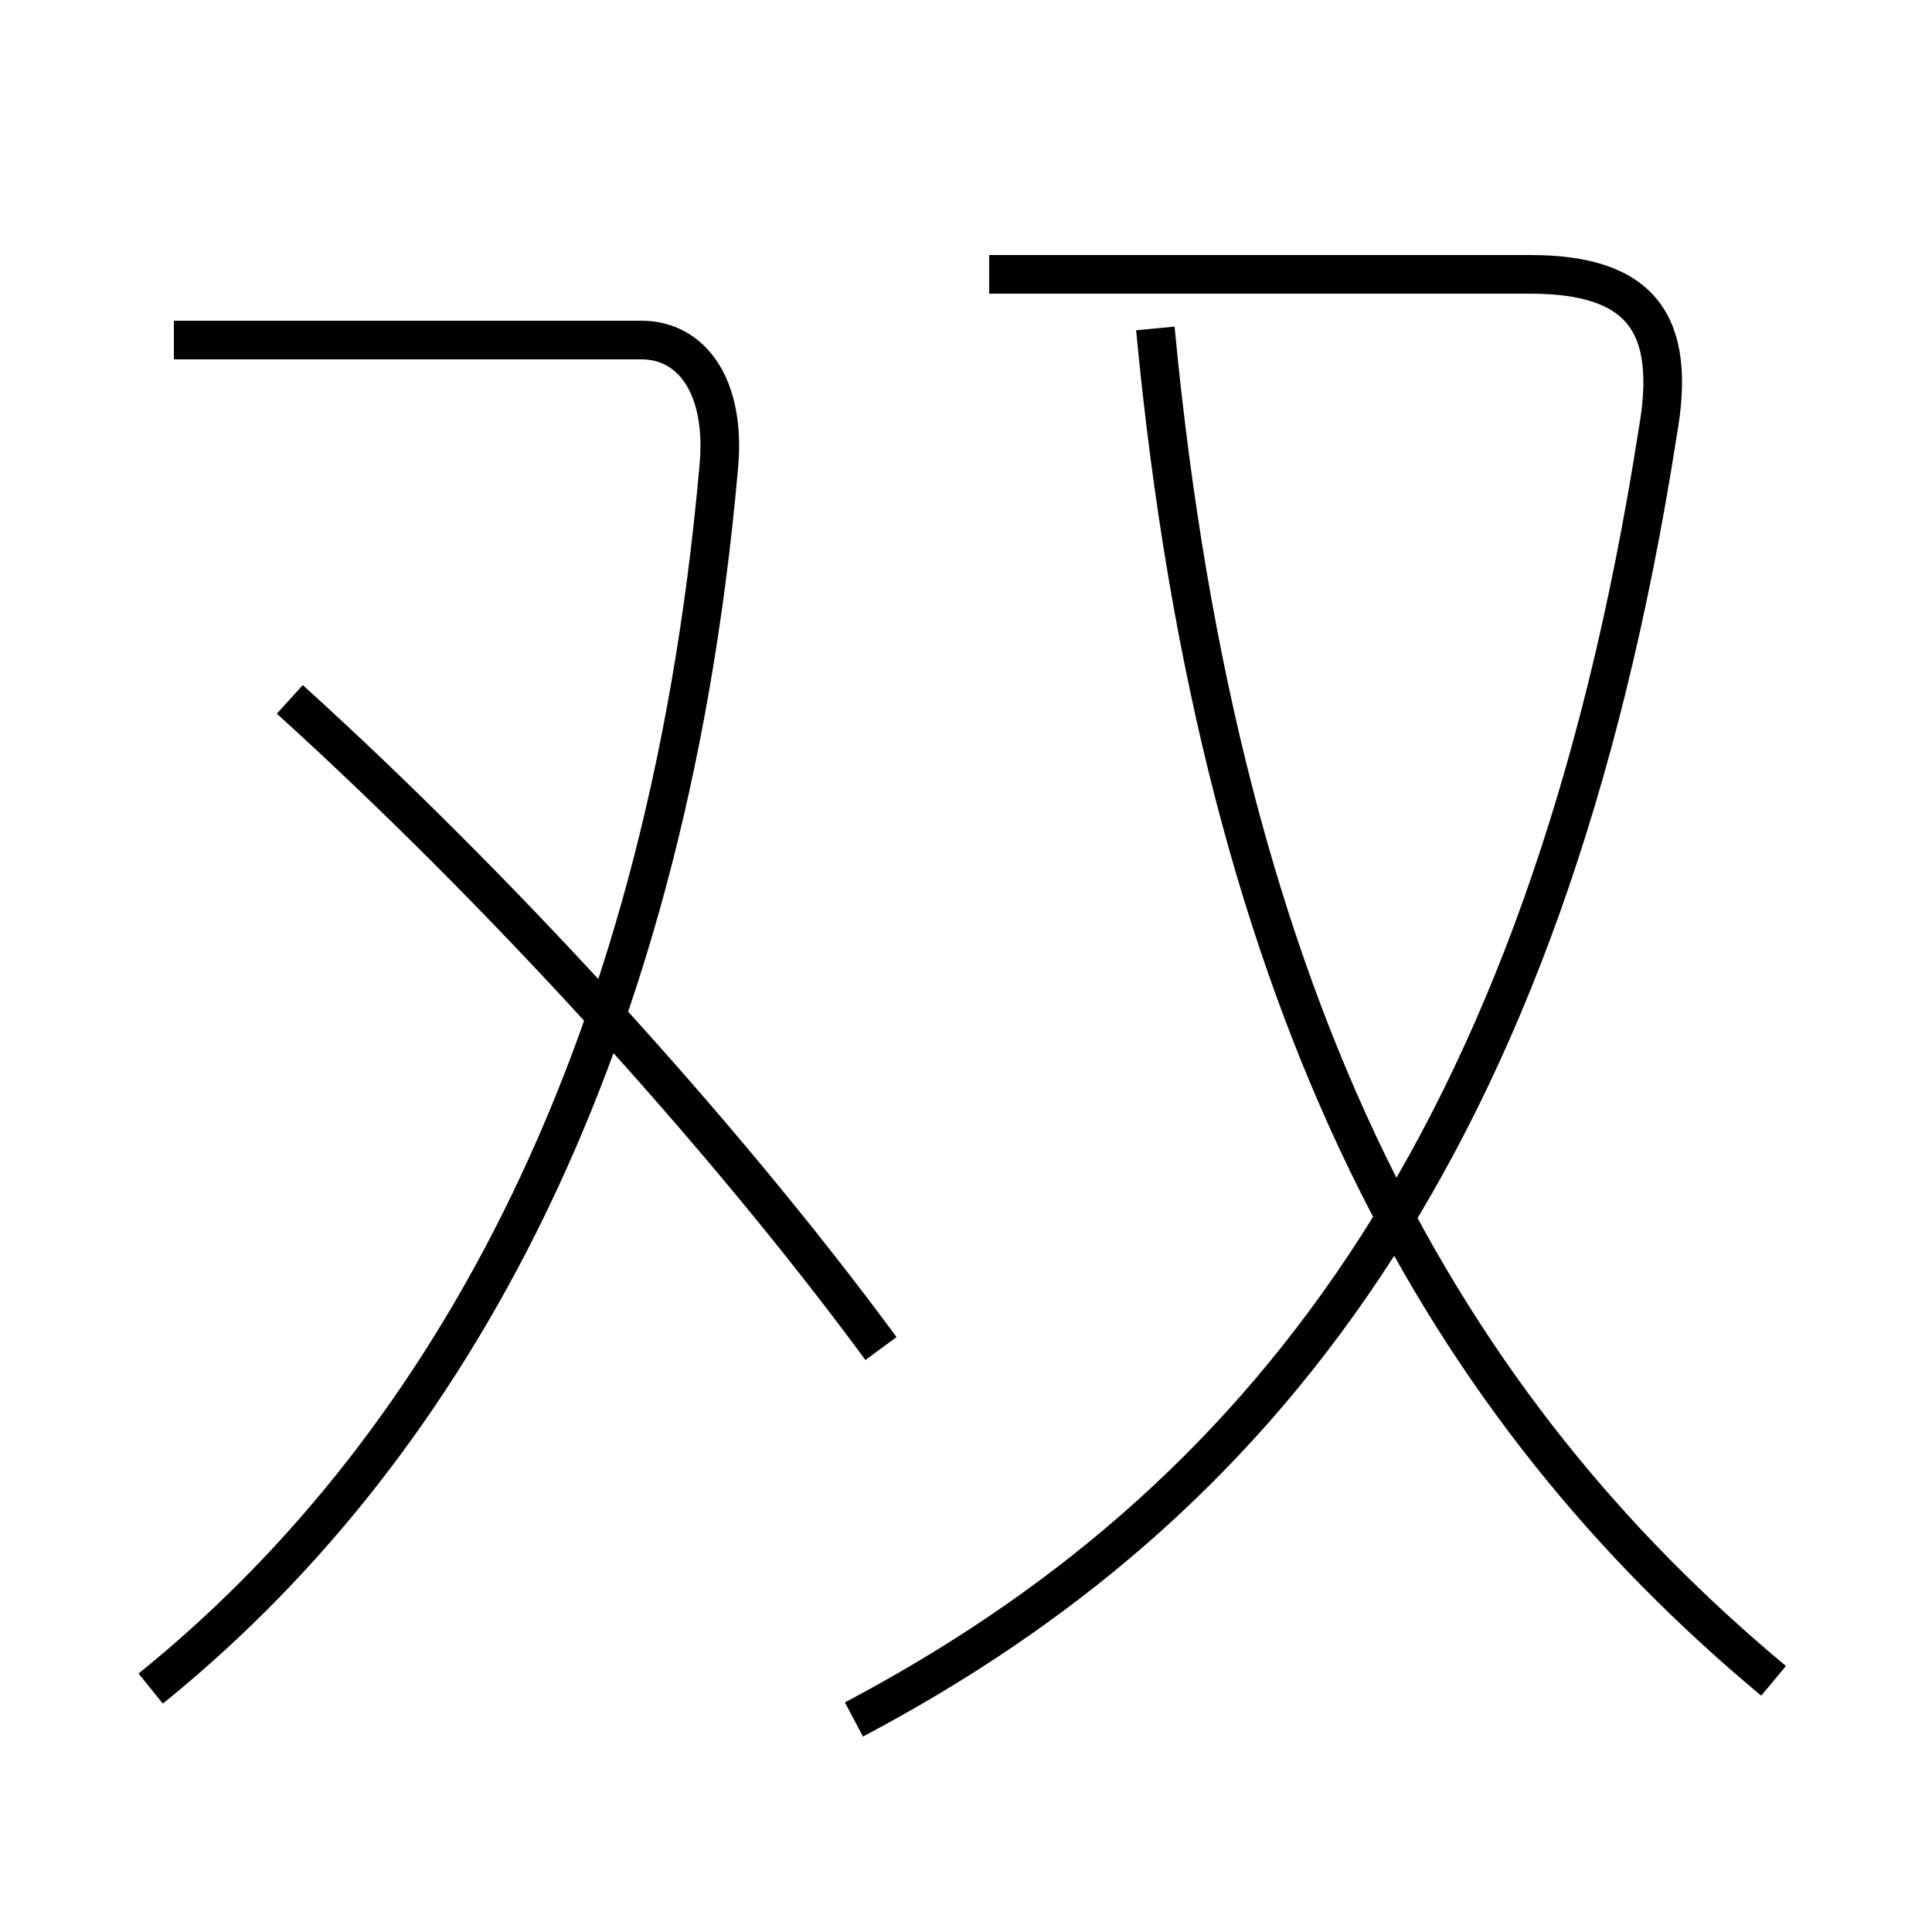 <?xml version='1.0' encoding='utf8'?>
<svg viewBox="0.0 -6.0 50.0 50.0" version="1.1" xmlns="http://www.w3.org/2000/svg">
<rect x="0.0" y="-6.0" width="50.0" height="50.0" fill="#808080" stroke="none"/>
<rect x="-1000" y="-1000" width="2000" height="2000" stroke="white" fill="white"/>
<g style="fill:white;stroke:#000000;  stroke-width:1">
<path d="M 3.9 -0.3 C 11.2 -6.2 17.2 -16.1 18.6 -31.9 C 18.8 -34.0 17.9 -35.2 16.6 -35.2 L 4.5 -35.2 M 22.8 -9.1 C 18.6 -14.8 12.8 -21.1 7.5 -25.9 M 22.1 0.5 C 32.5 -5.0 40.0 -14.2 42.9 -32.8 C 43.4 -35.6 42.5 -36.9 39.6 -36.9 L 25.6 -36.9 M 45.9 -0.5 C 37.5 -7.5 31.6 -17.6 29.9 -35.5" transform="translate(0.0 38.0)" />
</g>
</svg>